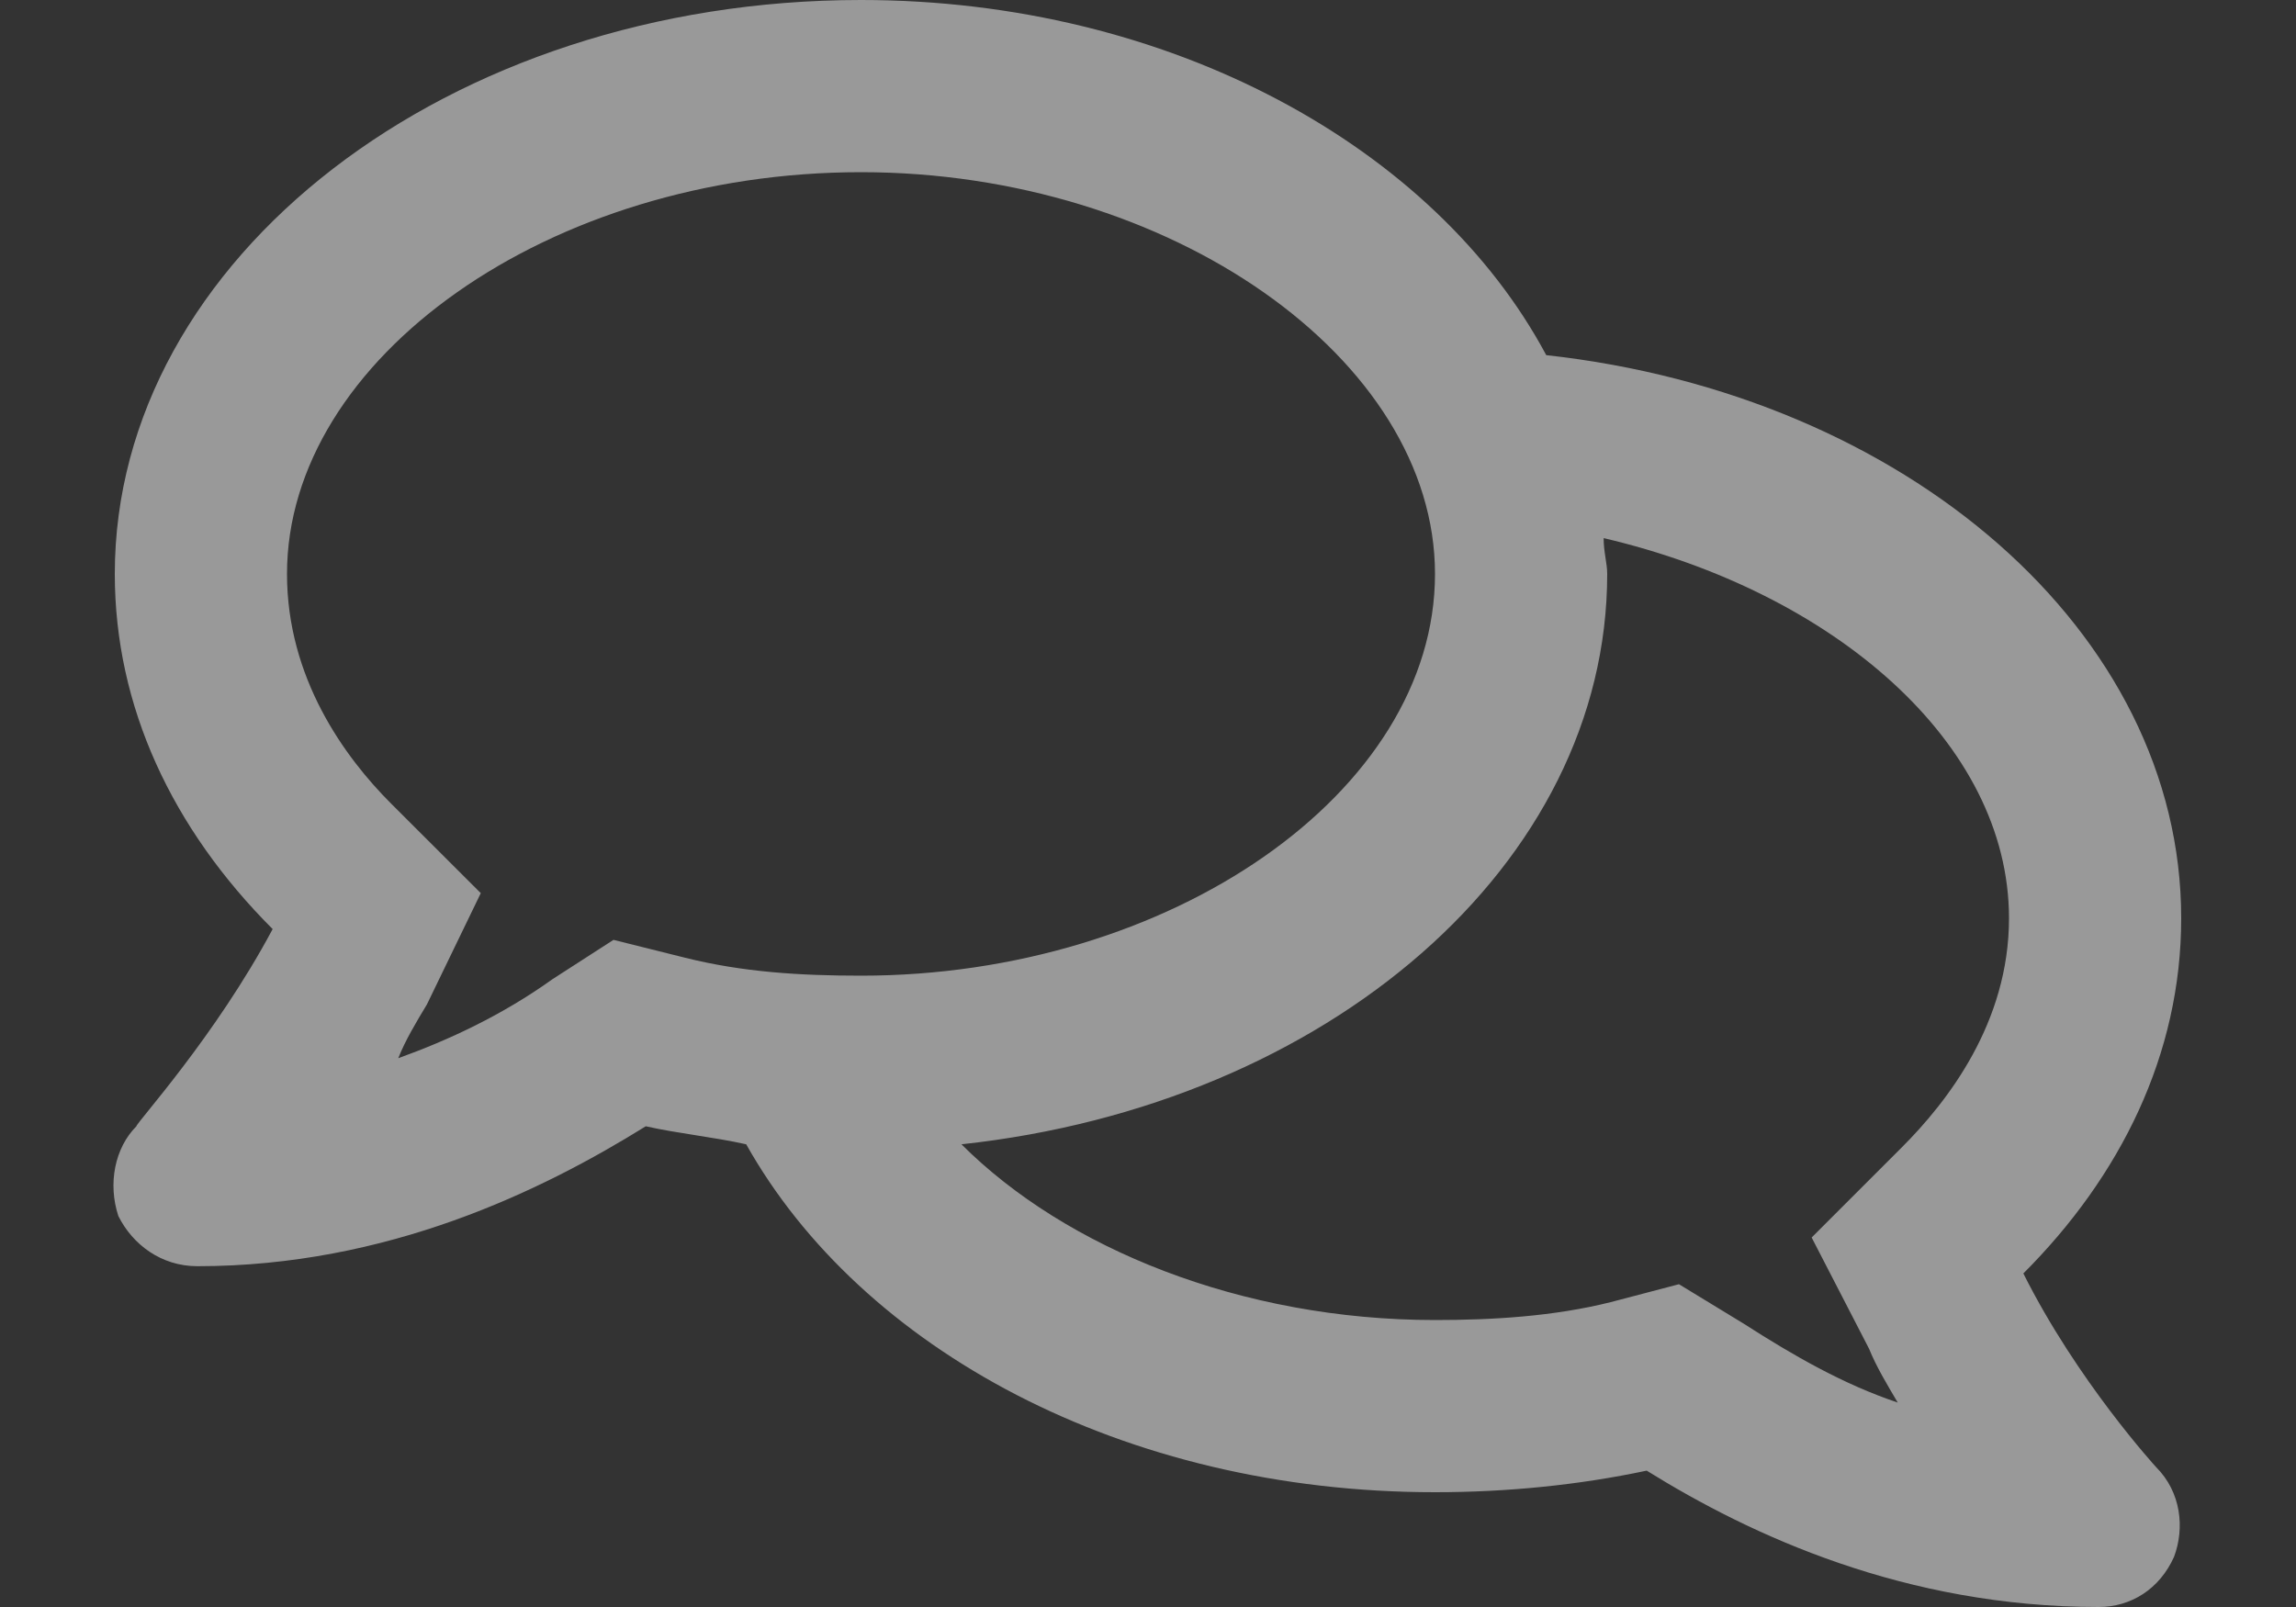 <svg width="20" height="14" viewBox="0 0 20 14" fill="none" xmlns="http://www.w3.org/2000/svg">
<rect x="0" y="0" width="20" height="14" fill="#333333" stroke="none"/>
<path d="M17.625 11.094C18.094 12.031 18.781 12.781 18.781 12.781C19 13 19.031 13.312 18.938 13.562C18.812 13.844 18.562 14 18.281 14C16.594 14 15.25 13.375 14.344 12.812C13.75 12.938 13.125 13 12.5 13C9.781 13 7.5 11.75 6.5 9.969C6.219 9.906 5.906 9.875 5.625 9.812C4.719 10.375 3.375 11.031 1.719 11.031C1.406 11.031 1.156 10.844 1.031 10.594C0.938 10.312 1 10 1.188 9.812C1.188 9.781 1.875 9.031 2.375 8.094C1.5 7.219 1 6.156 1 5C1 2.25 3.906 0 7.5 0C10.188 0 12.5 1.281 13.469 3.094C16.594 3.438 19 5.5 19 8C19 9.188 18.469 10.25 17.625 11.094ZM5.344 8.188L5.969 8.344C6.469 8.469 6.969 8.5 7.5 8.5C10.188 8.5 12.5 6.906 12.5 5C12.5 3.125 10.188 1.5 7.5 1.5C4.781 1.5 2.5 3.125 2.5 5C2.5 5.906 3 6.594 3.406 7L4.188 7.781L3.719 8.75C3.625 8.906 3.531 9.062 3.469 9.219C3.906 9.062 4.375 8.844 4.812 8.531L5.344 8.188ZM16.562 10C16.969 9.594 17.5 8.906 17.5 8C17.5 6.469 15.969 5.156 13.969 4.688C13.969 4.812 14 4.906 14 5C14 7.531 11.562 9.625 8.375 9.969C9.281 10.875 10.812 11.5 12.5 11.5C13 11.5 13.531 11.469 14.031 11.344L14.625 11.188L15.188 11.531C15.625 11.812 16.062 12.062 16.531 12.219C16.438 12.062 16.344 11.906 16.281 11.75L15.781 10.781L16.562 10Z" fill="white" fill-opacity="0.5"/>
</svg>

